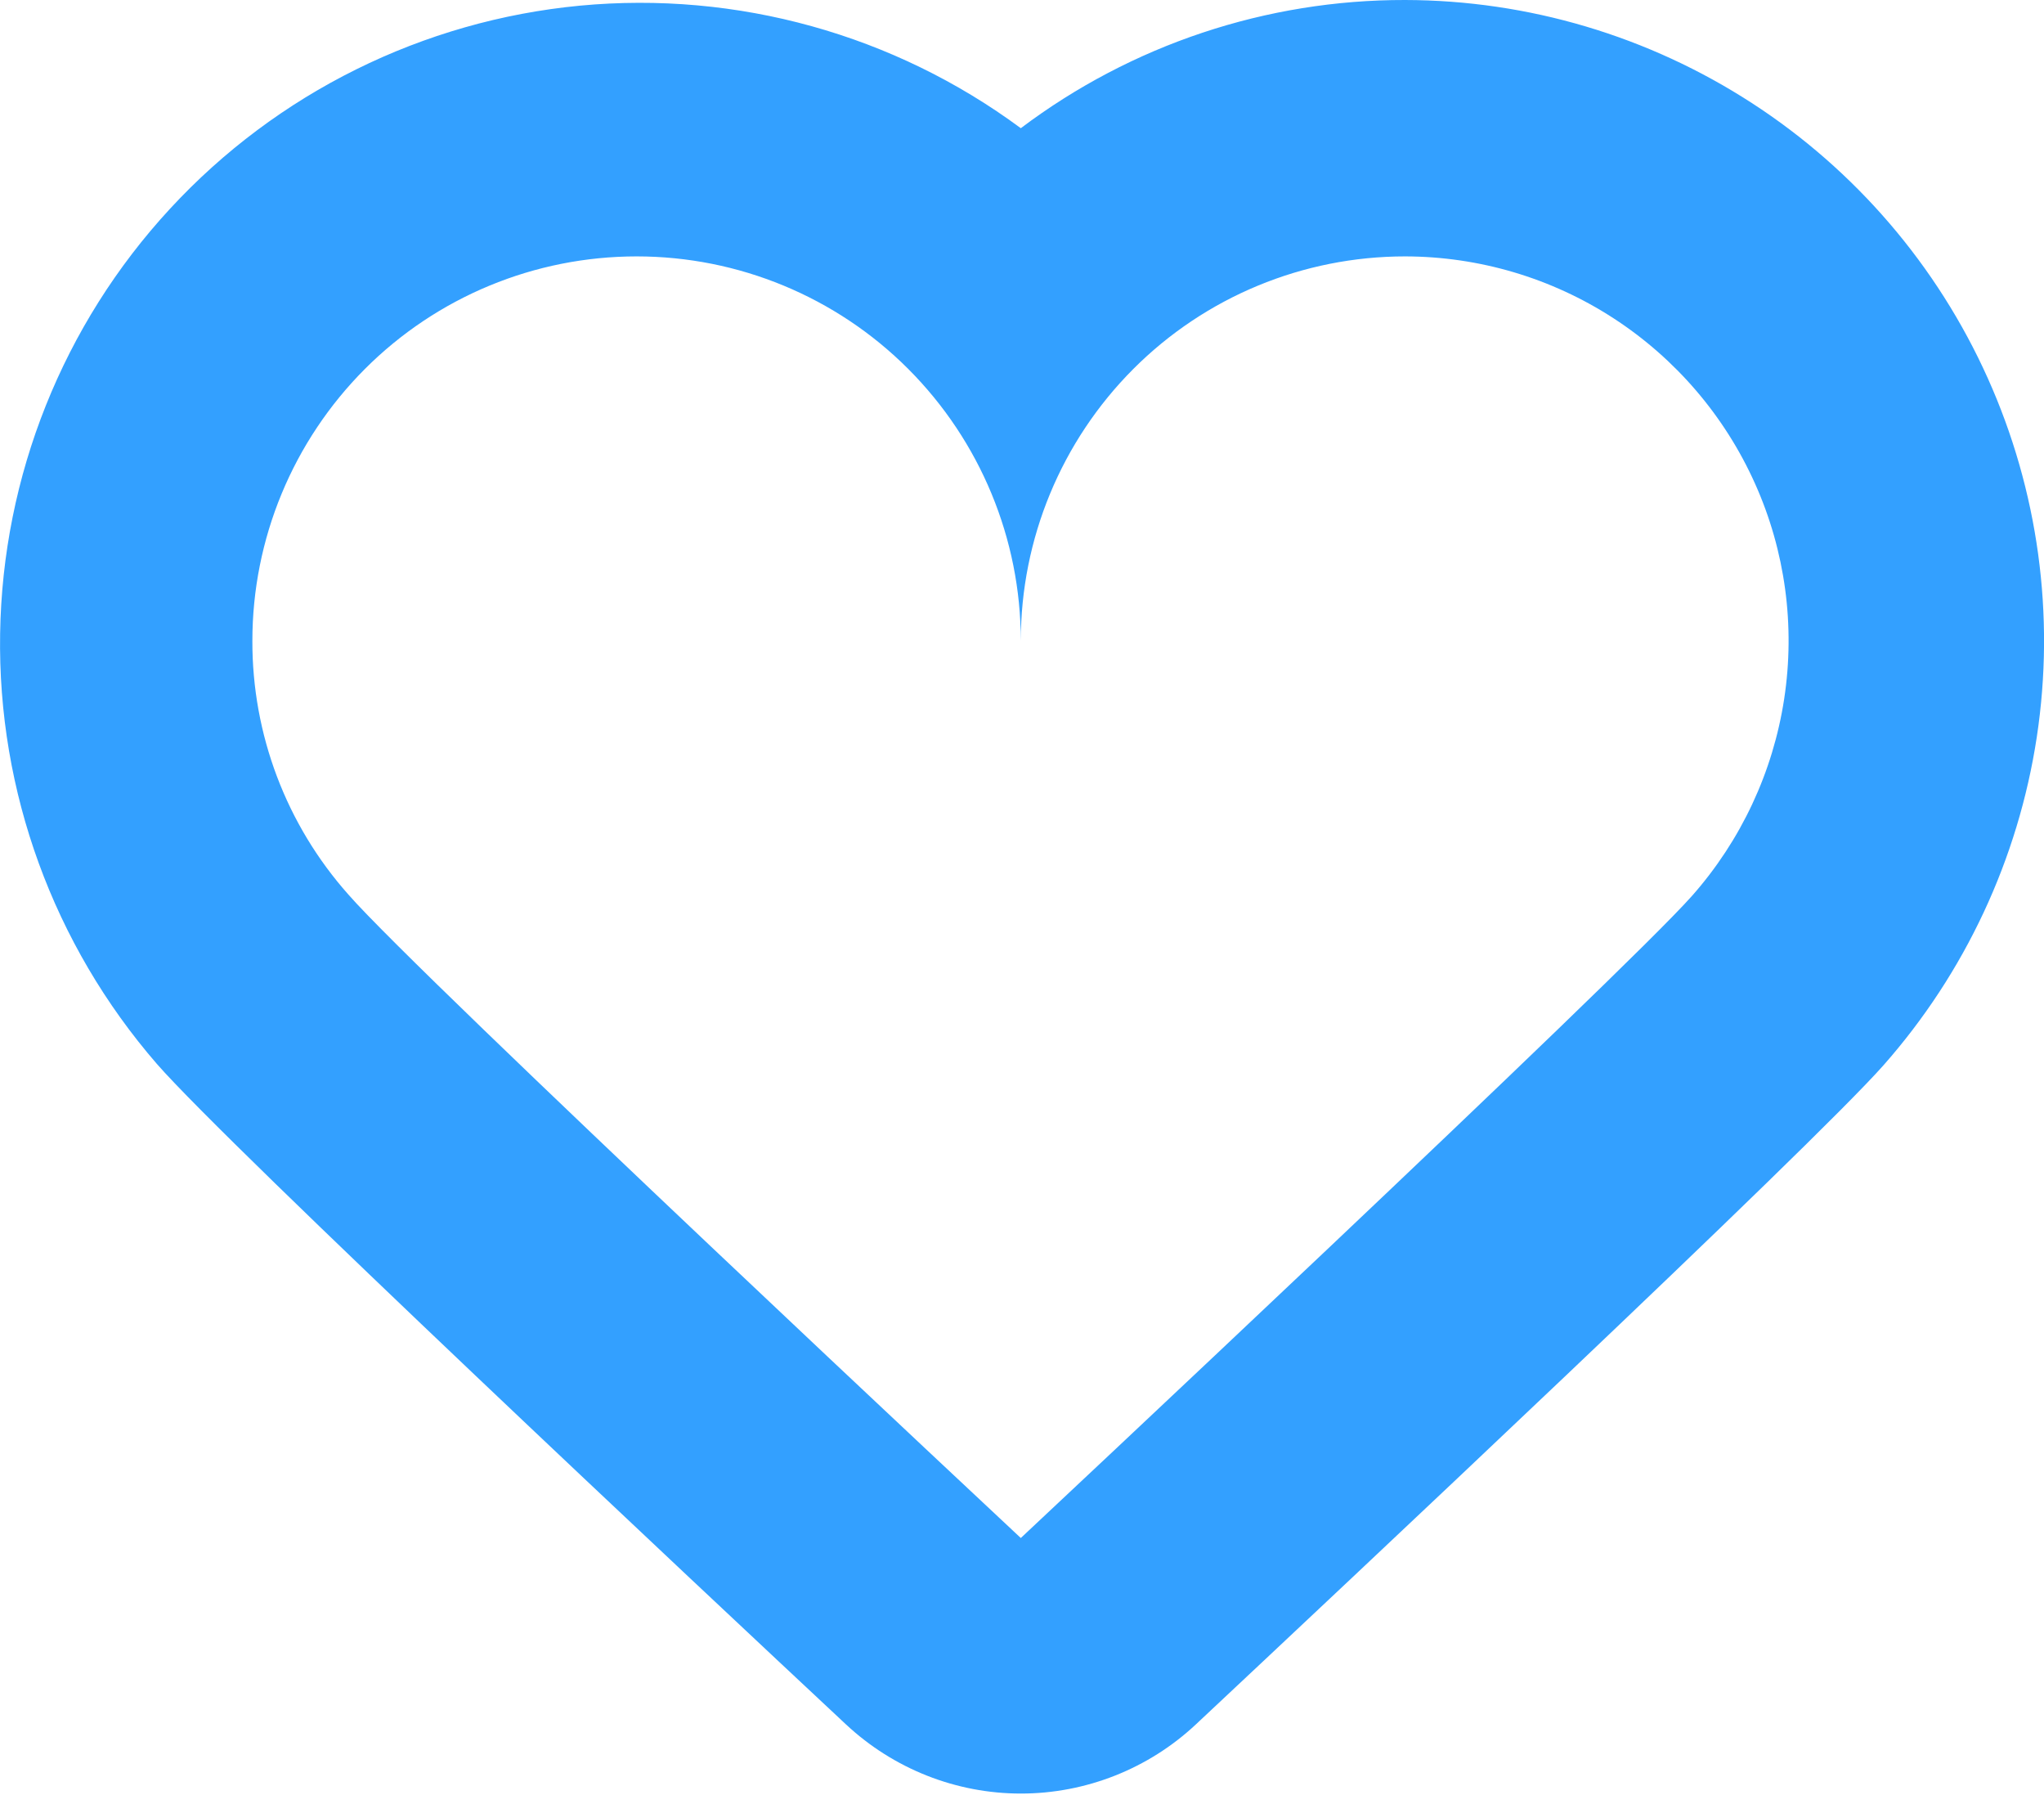 <svg width="17" height="15" viewBox="0 0 17 15" fill="none" xmlns="http://www.w3.org/2000/svg"><path fill-rule="evenodd" clip-rule="evenodd" d="M11.686 2.132C12.301 2.133 12.903 2.311 13.419 2.646C13.935 2.981 14.344 3.458 14.596 4.02C14.848 4.581 14.932 5.203 14.839 5.812C14.746 6.42 14.48 6.989 14.072 7.45C13.486 8.111 8.49 12.789 8.49 12.789C8.49 12.789 3.484 8.111 2.898 7.439C2.381 6.858 2.097 6.107 2.099 5.329C2.099 4.481 2.436 3.668 3.035 3.068C3.634 2.468 4.447 2.132 5.295 2.132C6.142 2.132 6.955 2.468 7.554 3.068C8.153 3.668 8.49 4.481 8.49 5.329C8.49 4.481 8.827 3.668 9.426 3.068C10.025 2.468 10.838 2.132 11.686 2.132ZM11.686 8.6907e-06C10.533 -0.002 9.411 0.372 8.49 1.066C7.435 0.286 6.13 -0.076 4.824 0.047C3.519 0.171 2.304 0.772 1.414 1.736C0.524 2.699 0.021 3.958 0.001 5.27C-0.02 6.582 0.445 7.855 1.304 8.846C1.903 9.532 5.843 13.224 7.036 14.339C7.431 14.708 7.951 14.914 8.491 14.914C9.031 14.914 9.552 14.708 9.946 14.339C11.135 13.225 15.059 9.543 15.665 8.858C16.343 8.09 16.786 7.142 16.94 6.129C17.094 5.115 16.952 4.079 16.532 3.144C16.112 2.209 15.431 1.415 14.572 0.858C13.712 0.3 12.71 0.002 11.686 8.6907e-06Z" fill="#33A0FF"/></svg>